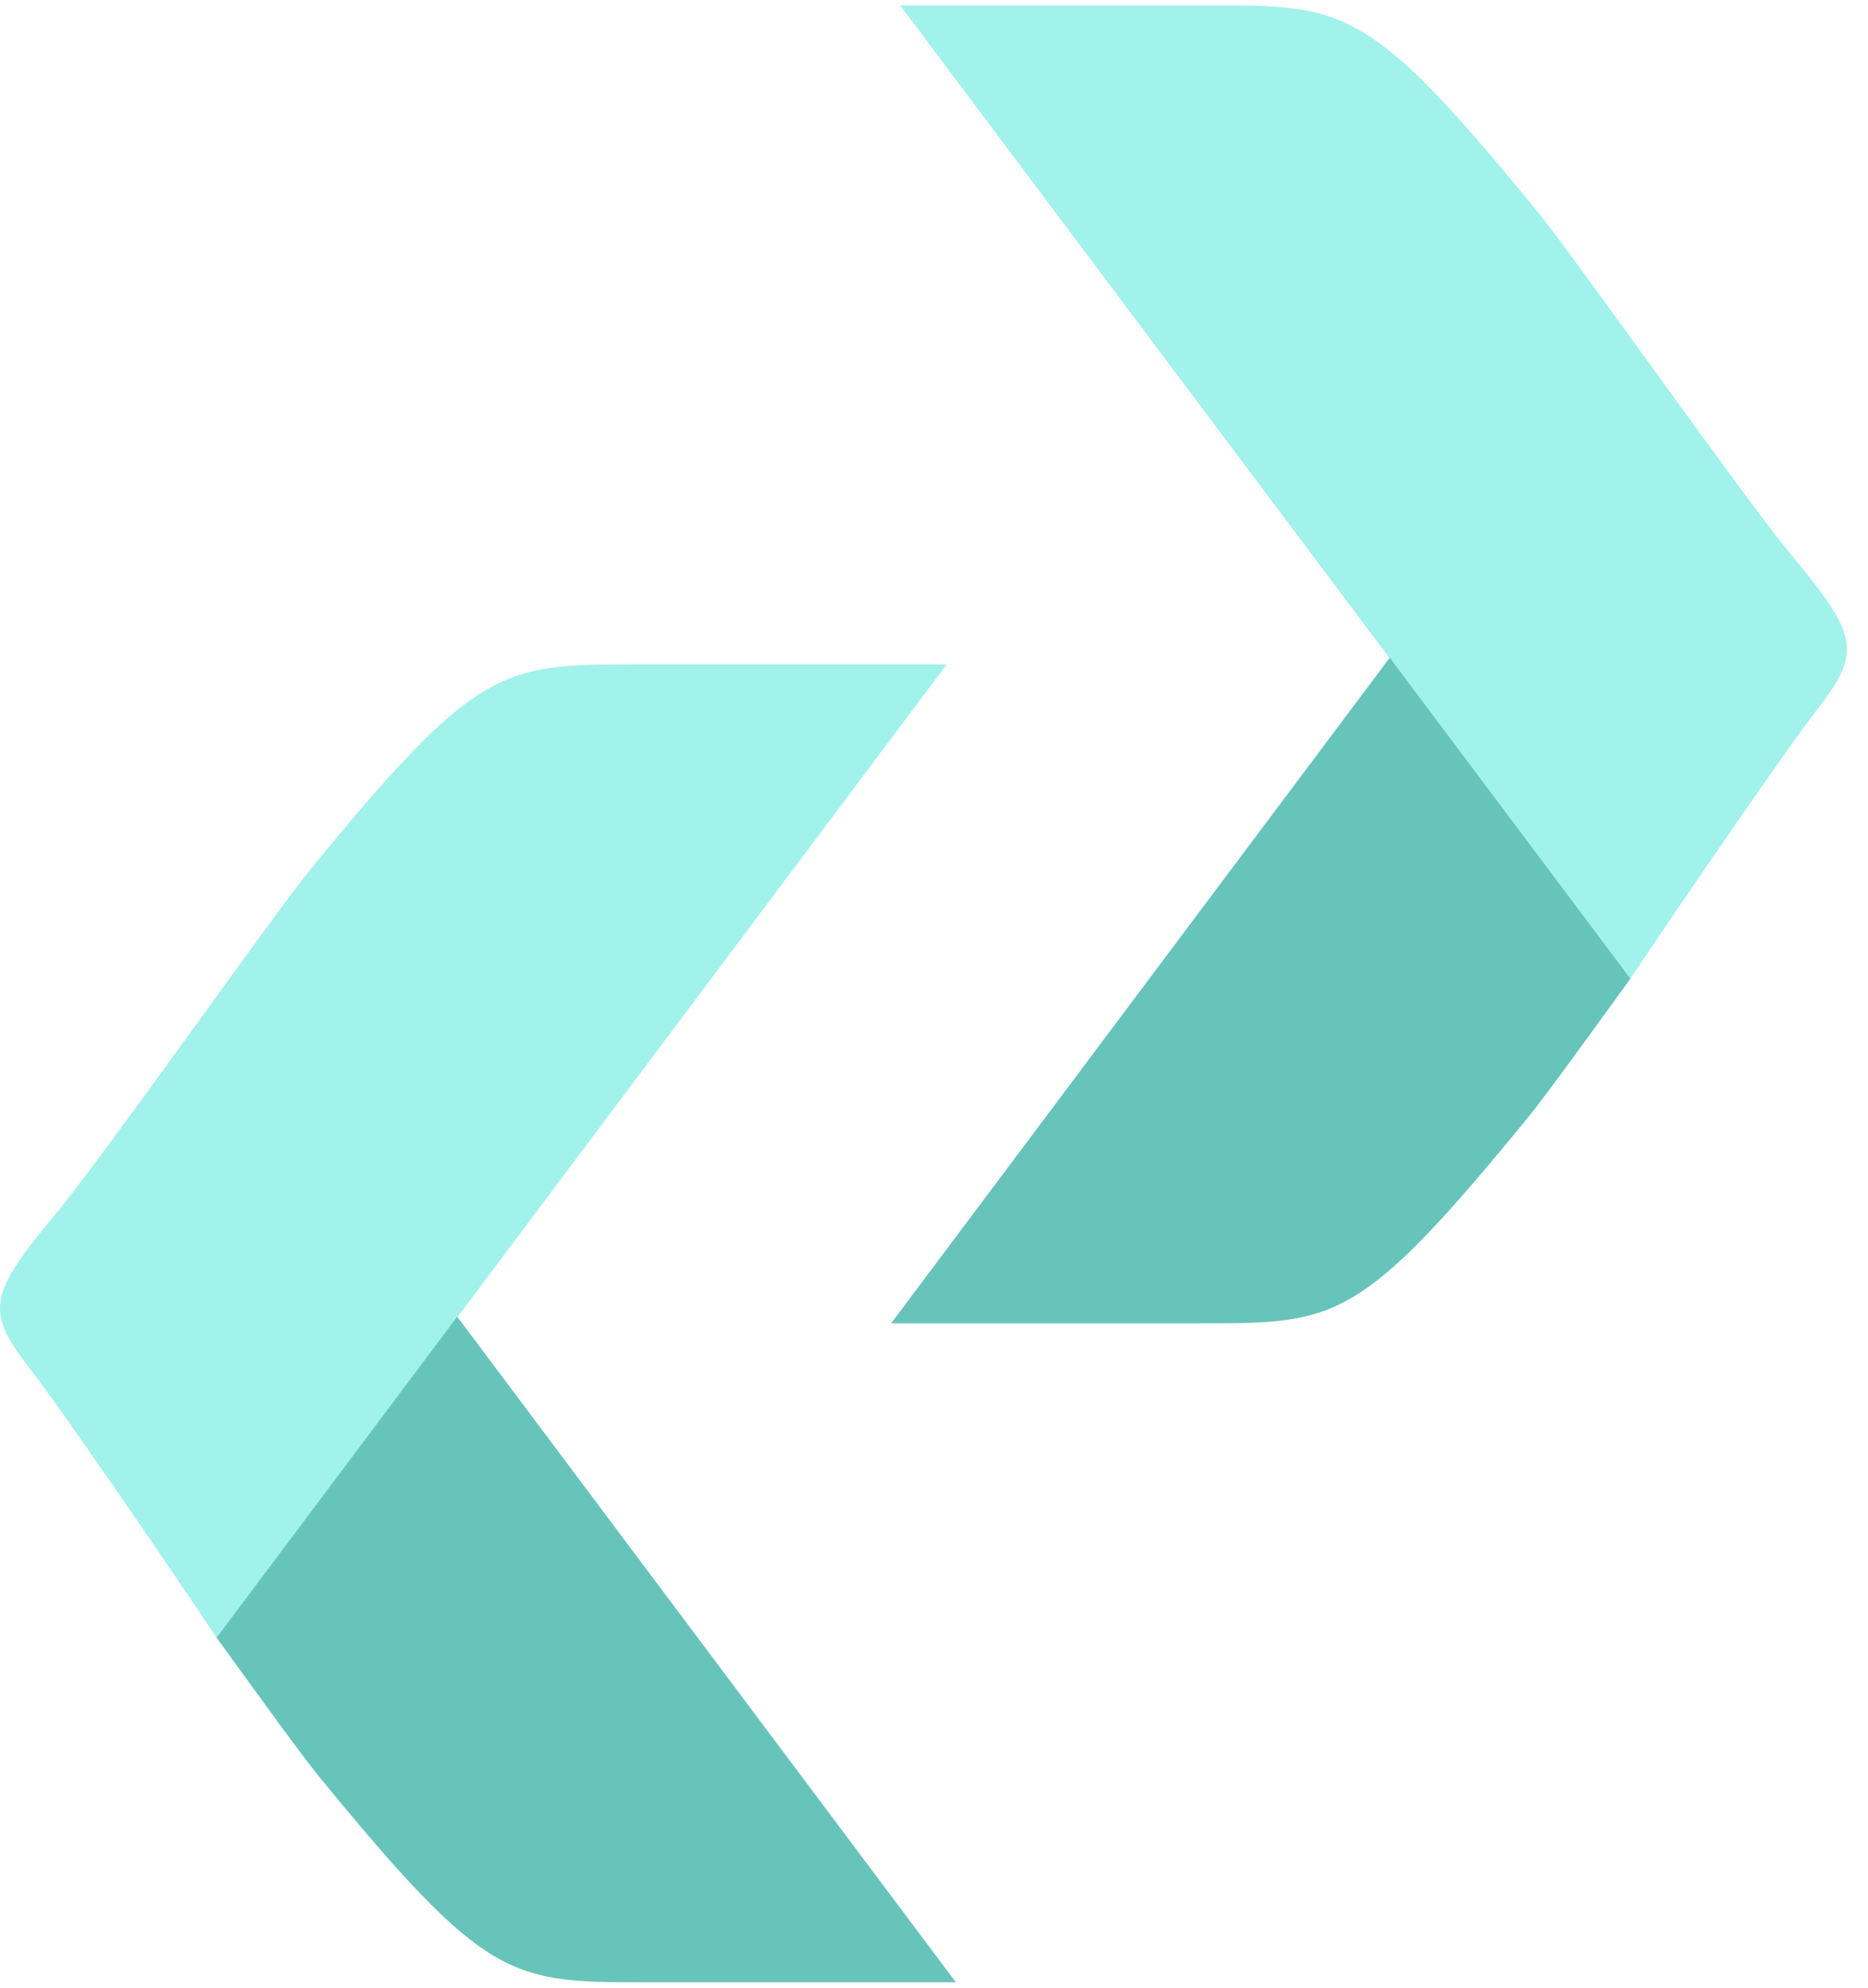 <svg width="47" height="50" viewBox="0 0 47 50" fill="none" xmlns="http://www.w3.org/2000/svg">
<path d="M41.015 24.628L22.65 0.136H30.432C33.852 0.136 34.441 0.136 38.686 5.327C39.598 6.441 43.875 12.523 45.054 13.939C46.822 16.063 46.836 16.417 45.643 17.95C44.983 18.8 42.351 22.622 41.015 24.628Z" fill="#A0F2EA"/>
<path d="M34.967 16.545L22.421 33.288H30.203C33.623 33.288 34.212 33.288 38.457 28.095C38.853 27.611 39.885 26.189 41.021 24.619L34.967 16.545Z" fill="#67C4BA"/>
<path d="M5.456 41.204L23.821 16.712H16.038C12.619 16.712 12.029 16.712 7.784 21.903C6.873 23.018 2.596 29.1 1.417 30.515C-0.352 32.639 -0.365 32.993 0.827 34.526C1.488 35.376 4.12 39.198 5.456 41.204Z" fill="#A0F2EA"/>
<path d="M11.504 33.121L24.05 49.864H16.267C12.848 49.864 12.258 49.864 8.013 44.671C7.617 44.187 6.586 42.765 5.45 41.195L11.504 33.121Z" fill="#67C4BA"/>
</svg>
